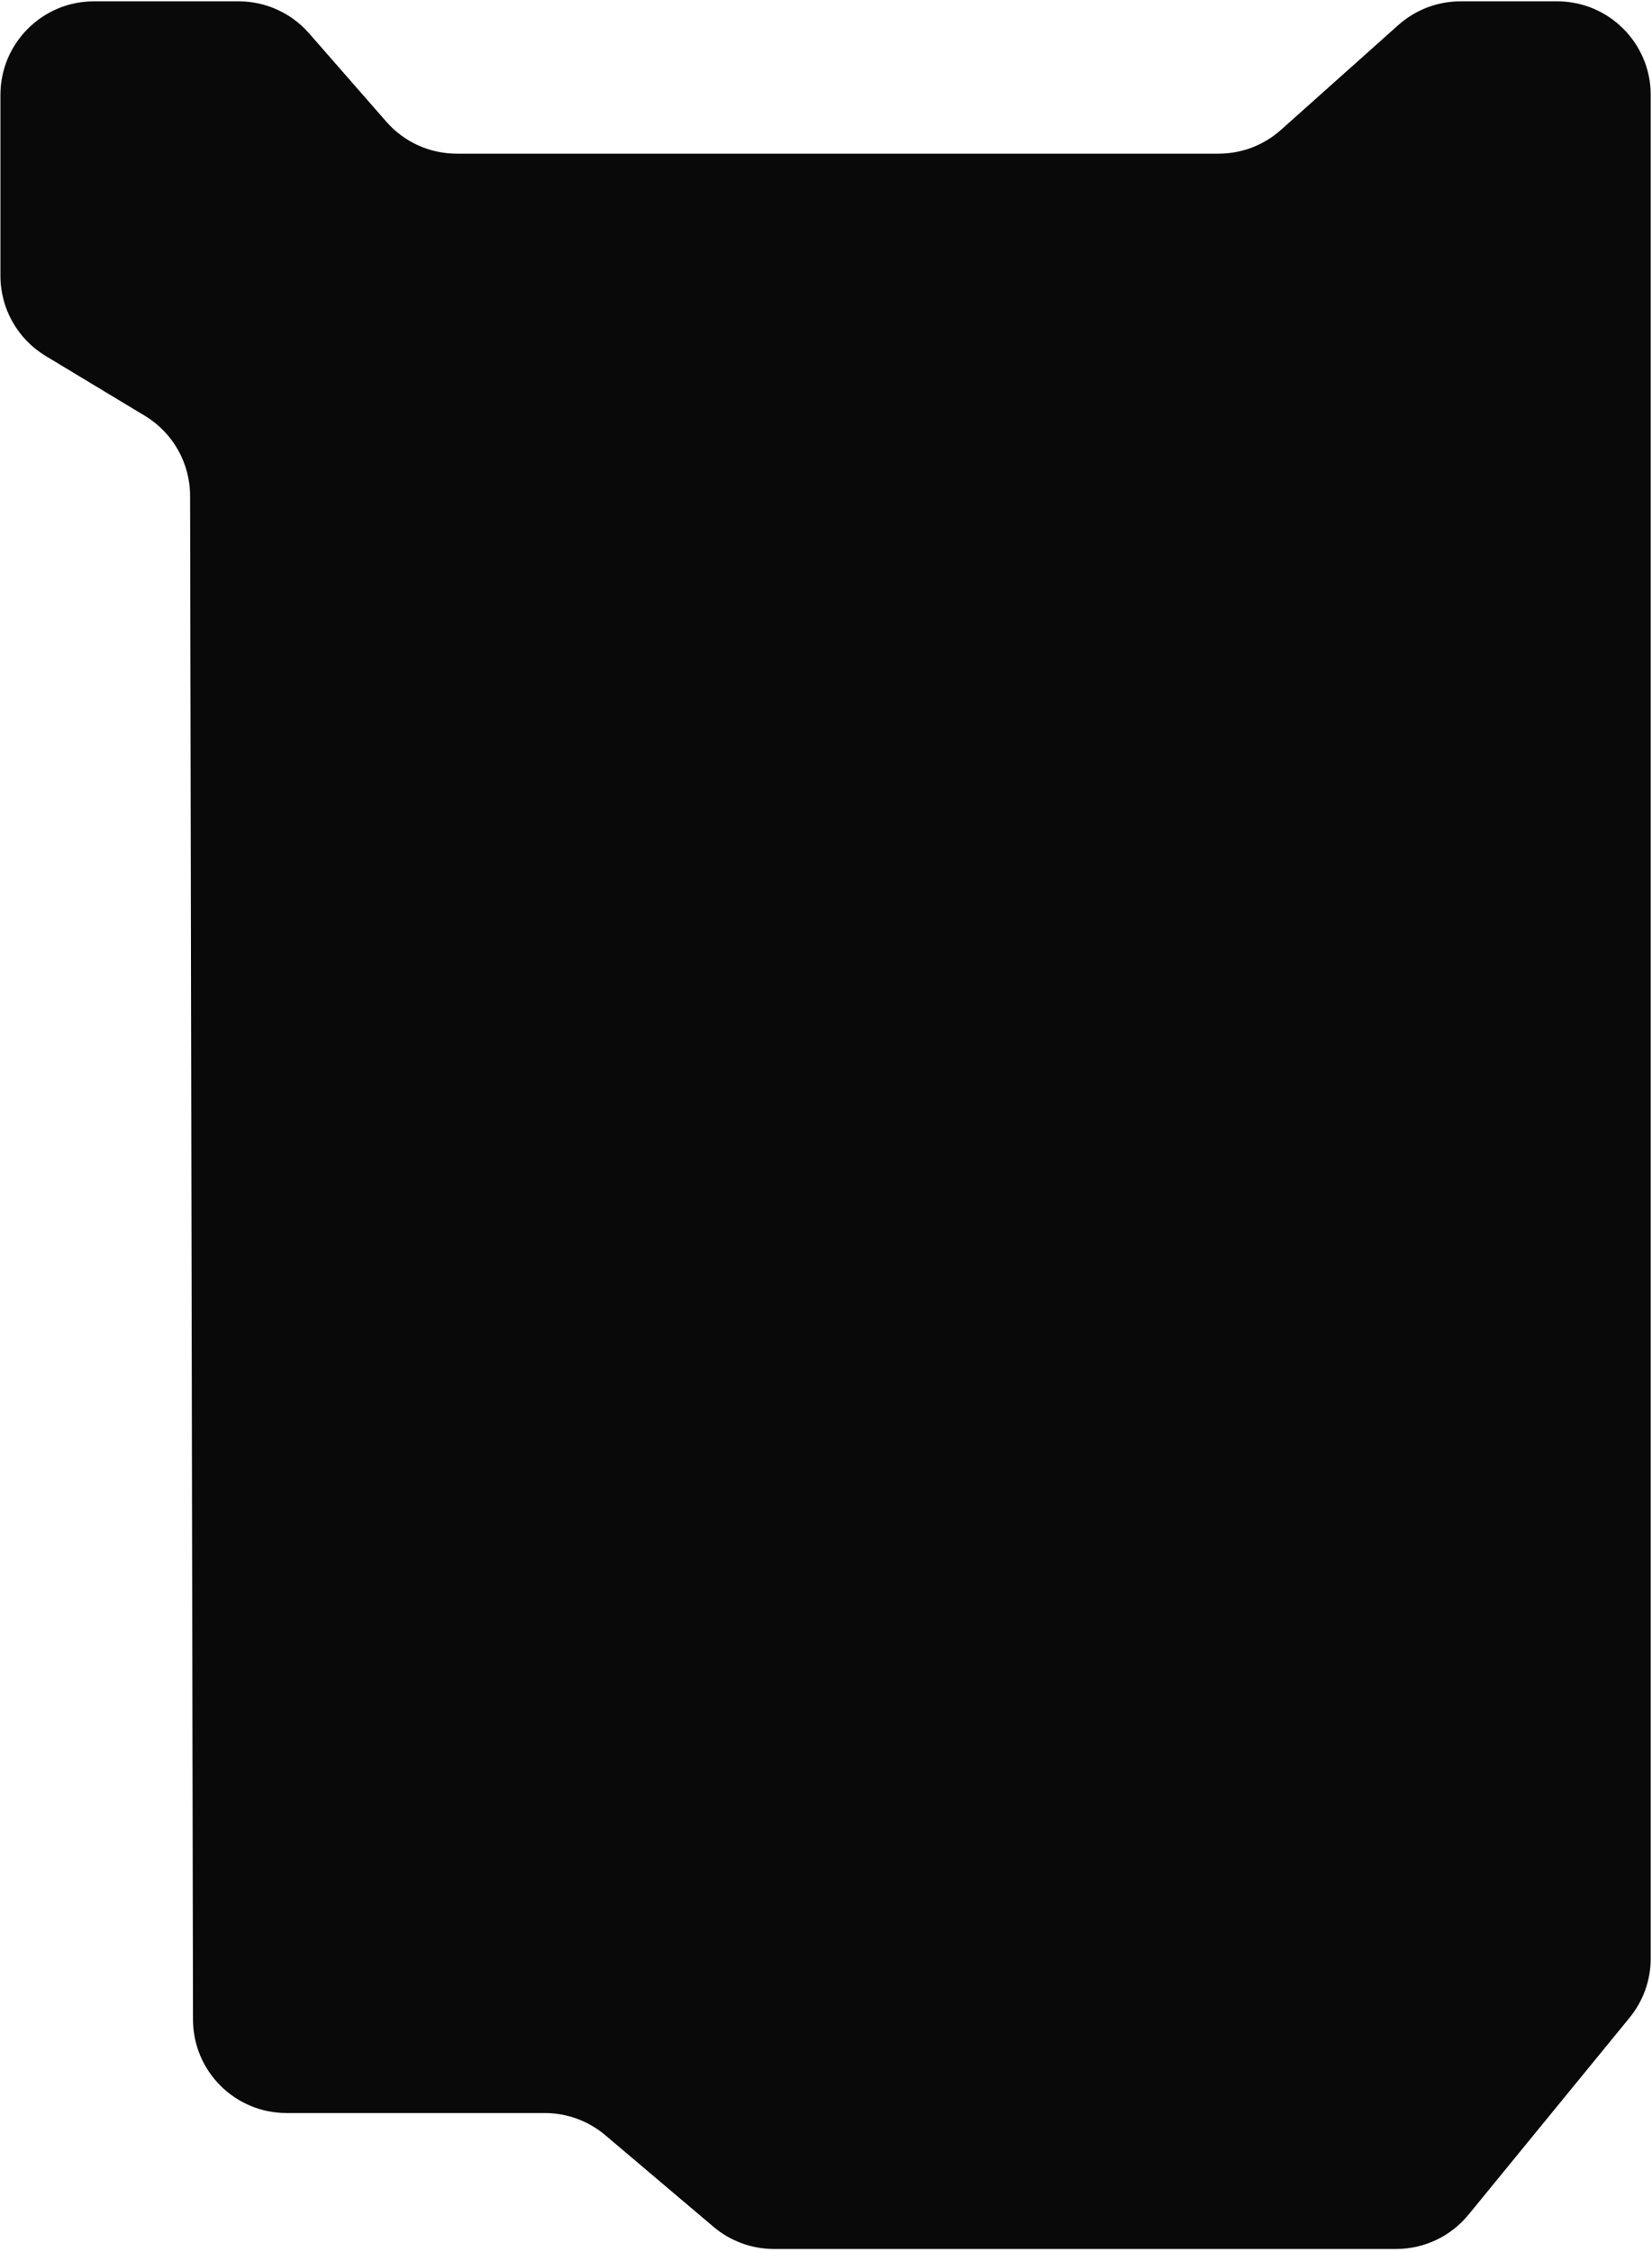 <svg width="353" height="481" viewBox="0 0 353 481" fill="none" xmlns="http://www.w3.org/2000/svg">
    <path d="M312.104 0.282C307.19 0.282 302.449 2.091 298.783 5.363L273.713 27.748C270.048 31.02 265.306 32.829 260.392 32.829H97.6C91.83 32.829 86.341 30.337 82.543 25.992L66.043 7.119C62.245 2.774 56.756 0.282 50.986 0.282H20.088C9.042 0.282 0.088 9.236 0.088 20.282V58.915C0.088 65.925 3.758 72.423 9.76 76.042L30.949 88.819C36.94 92.432 40.608 98.912 40.621 105.908L41.24 431.422C41.261 442.453 50.209 451.384 61.24 451.384H116.417C121.148 451.384 125.726 453.061 129.338 456.118L152.464 475.69C156.075 478.747 160.653 480.424 165.384 480.424H298.318C304.318 480.424 310 477.731 313.799 473.087L348.208 431.018C351.131 427.446 352.727 422.972 352.727 418.356V20.282C352.727 9.236 343.773 0.282 332.728 0.282H312.104Z"
          fill="#0A0909"/>
</svg>
